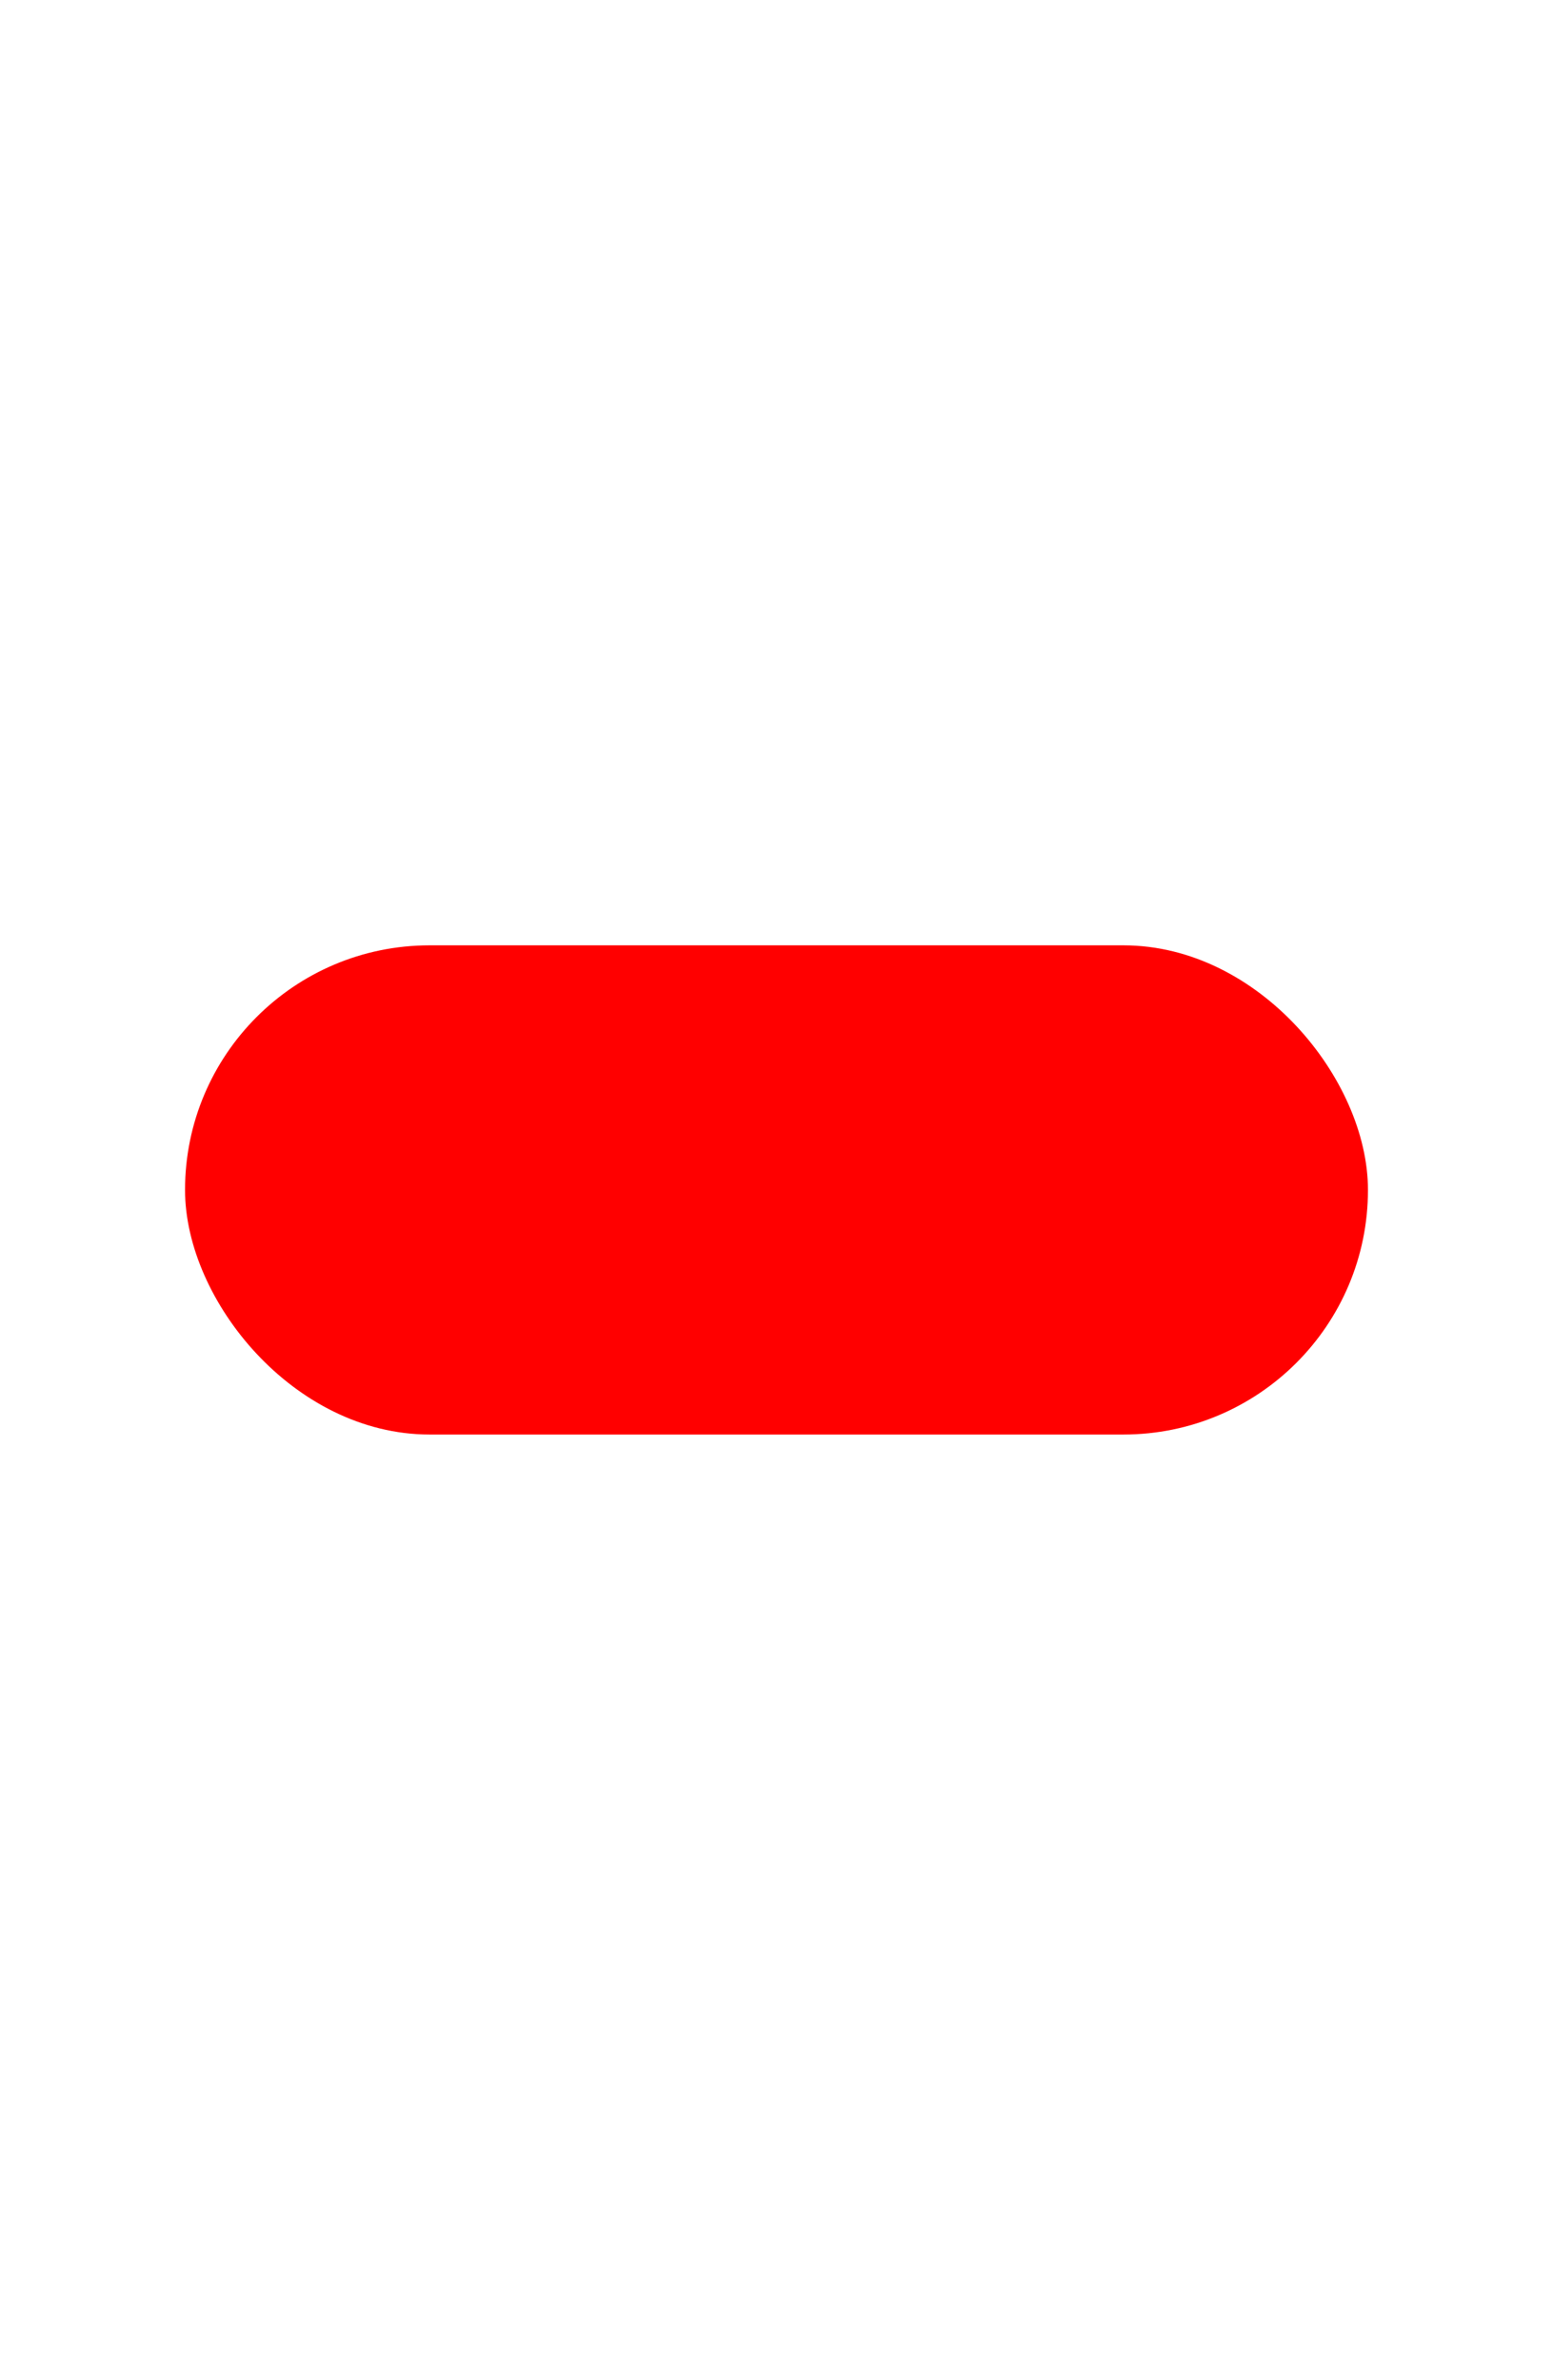 <?xml version="1.0" encoding="utf-8" ?><svg xmlns="http://www.w3.org/2000/svg" xmlns:xlink="http://www.w3.org/1999/xlink" version="1.1" height="360" width="235" viewBox="0 0 235 360">
<defs>
<style type="text/css"> .setline {	stroke: red;	stroke-width: 4;	stroke-linejoin: round;} .setcolor {fill: red;} </style>
<rect class="setcolor setline" id="shape" x="30" y="145" width="175" height="70" rx="35"></rect>
</defs>
<use xlink:href="#shape" />
</svg>